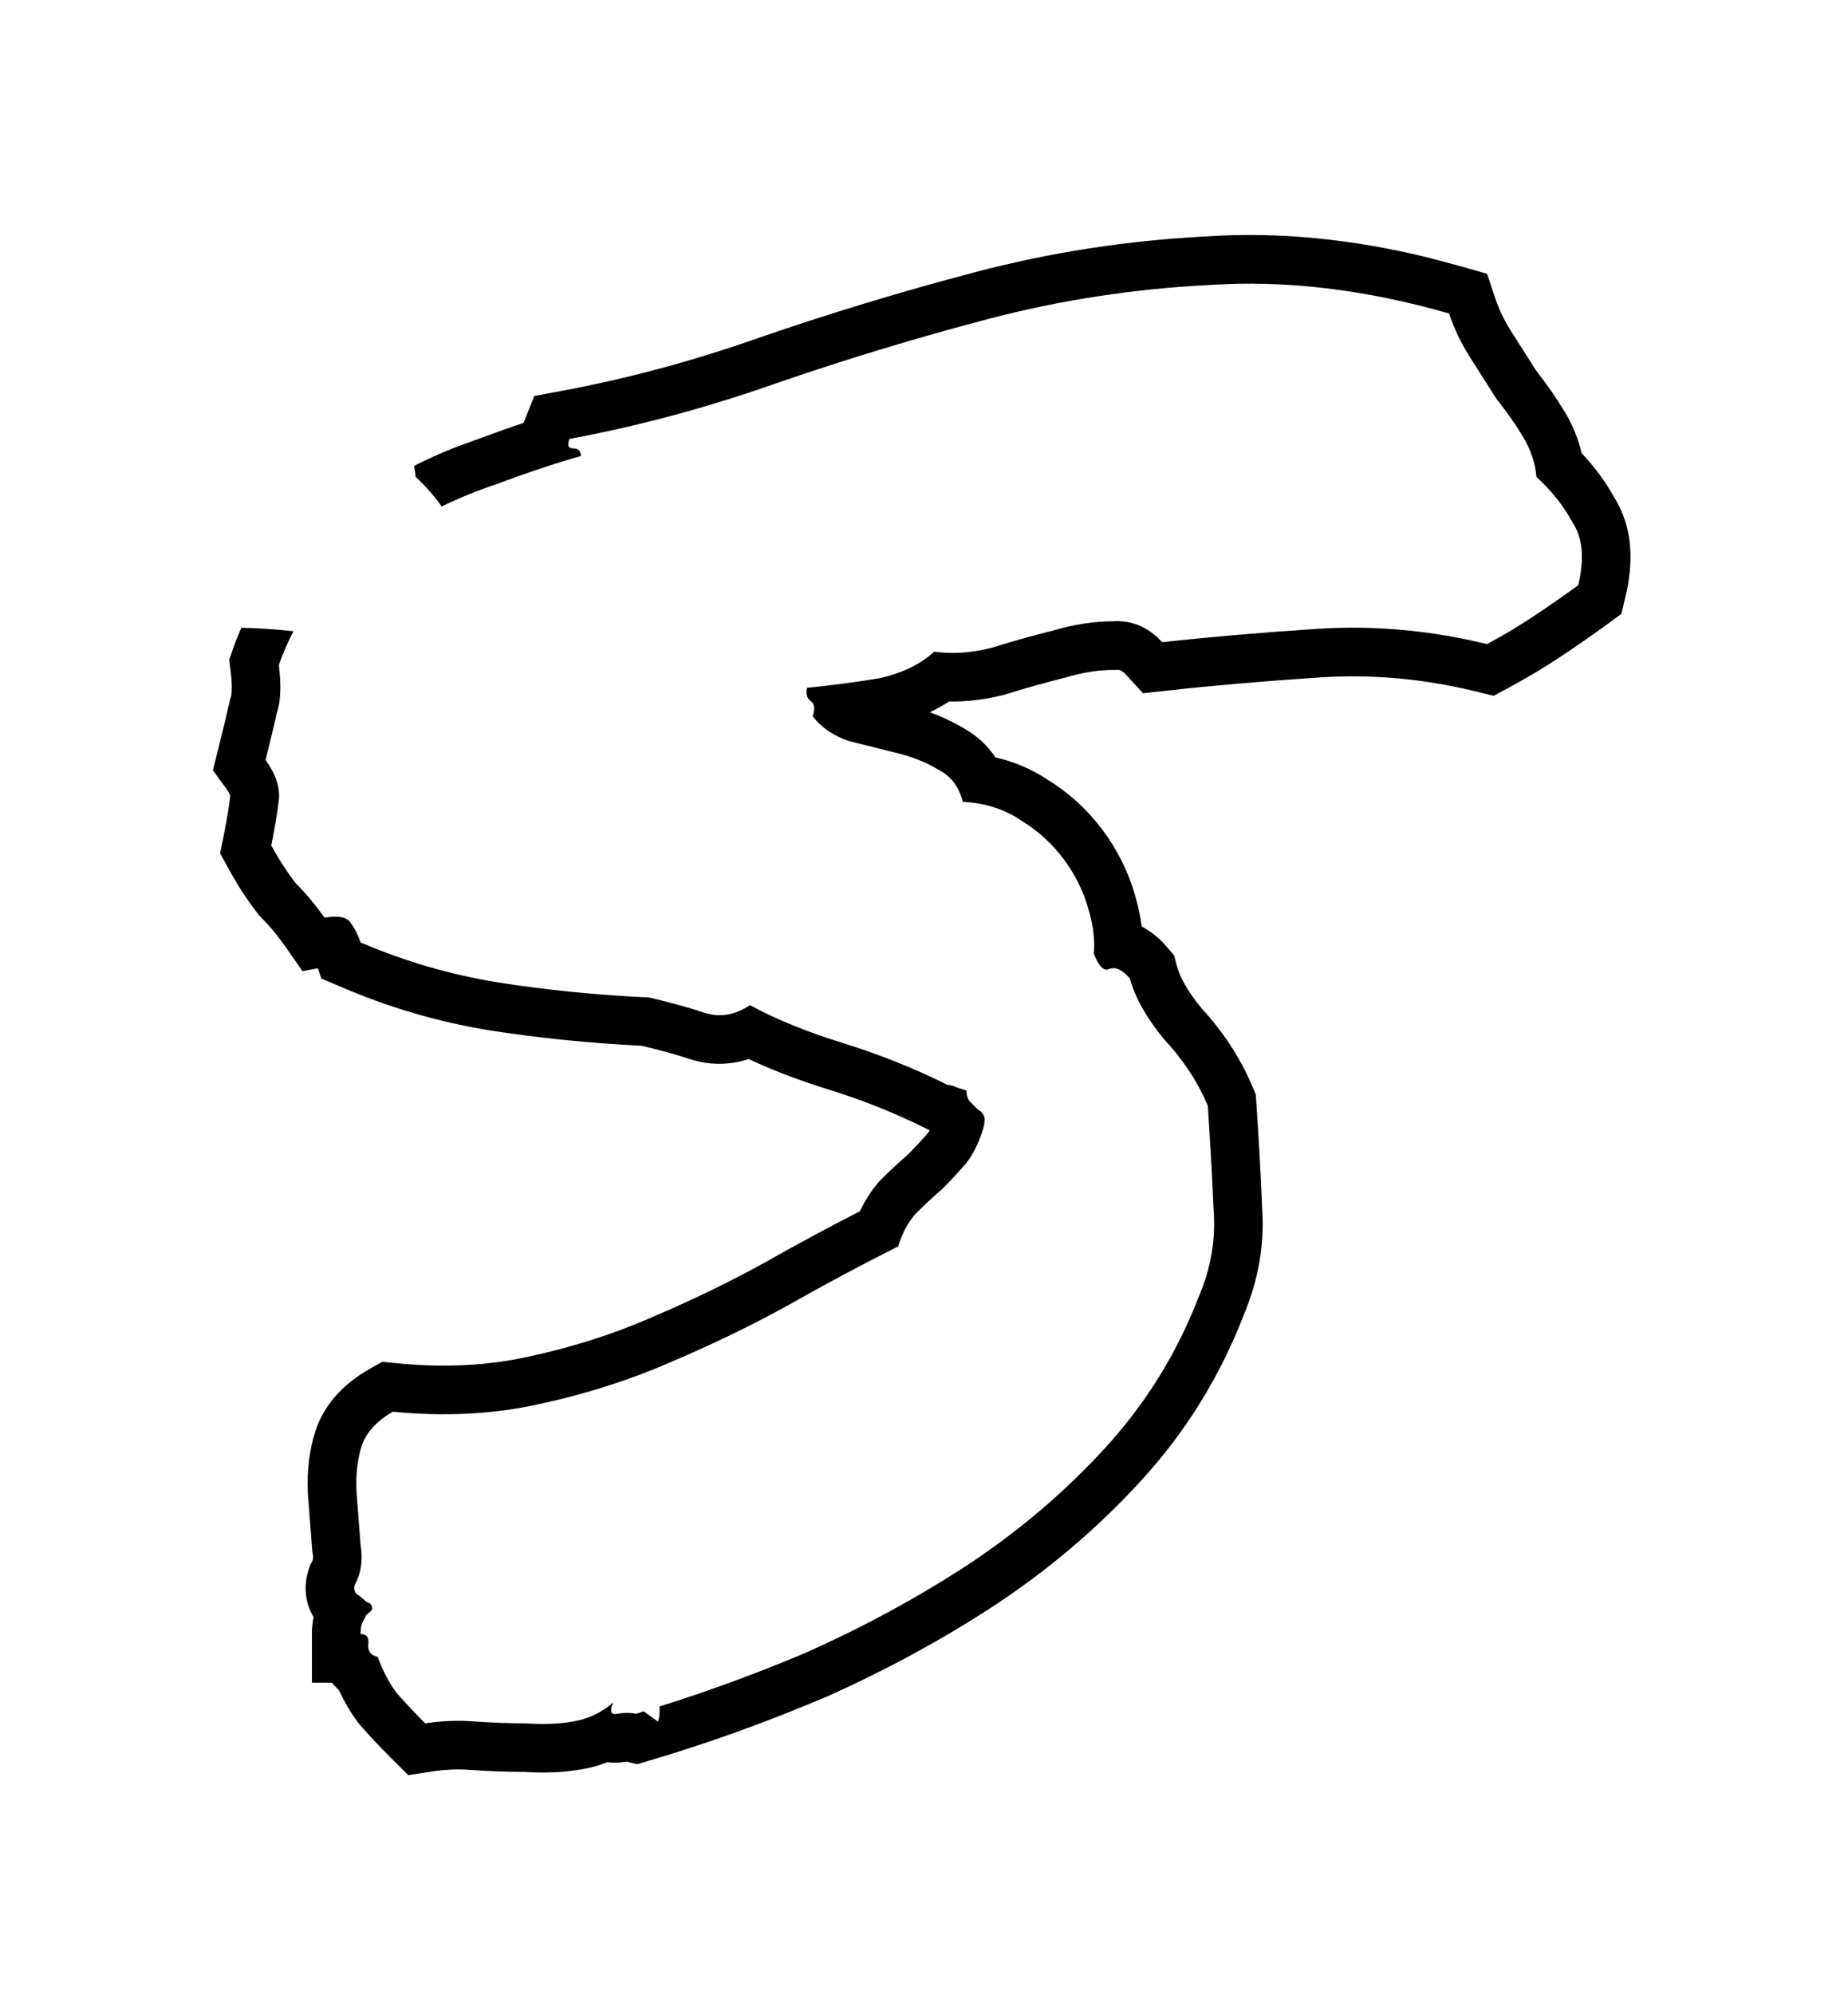 <svg width="38" height="41" viewBox="0 0 38 41" fill="none" xmlns="http://www.w3.org/2000/svg">
<g id="Stroke" filter="url(#filter0_d_4_28)">
<path d="M7.57 29.828C7.57 29.958 7.635 30.037 7.766 30.062C7.87 30.349 8 30.596 8.156 30.805C8.339 31.013 8.534 31.221 8.742 31.43C9.081 31.378 9.419 31.365 9.758 31.391C10.122 31.417 10.474 31.43 10.812 31.43C11.177 31.456 11.503 31.443 11.789 31.391C12.102 31.338 12.375 31.208 12.609 31C12.531 31.182 12.557 31.26 12.688 31.234C12.844 31.208 12.974 31.208 13.078 31.234C13.132 31.219 13.184 31.2 13.237 31.184L13.528 31.393C13.531 31.386 13.542 31.358 13.551 31.314C13.557 31.284 13.57 31.2 13.56 31.084C14.548 30.774 15.547 30.41 16.555 29.984C17.727 29.463 18.833 28.865 19.875 28.188C20.943 27.484 21.893 26.677 22.727 25.766C23.56 24.854 24.198 23.826 24.641 22.68C24.901 22.081 25.005 21.469 24.953 20.844C24.927 20.219 24.888 19.516 24.836 18.734C24.628 18.24 24.328 17.784 23.938 17.367C23.573 16.924 23.338 16.508 23.234 16.117C23.078 15.935 22.935 15.87 22.805 15.922C22.701 15.974 22.596 15.87 22.492 15.609C22.518 15.323 22.479 15.01 22.375 14.672C22.271 14.307 22.102 13.969 21.867 13.656C21.633 13.344 21.346 13.083 21.008 12.875C20.669 12.641 20.266 12.51 19.797 12.484C19.719 12.172 19.549 11.95 19.289 11.82C19.029 11.664 18.729 11.547 18.391 11.469L17.453 11.234C17.141 11.13 16.893 10.961 16.711 10.727C16.763 10.57 16.75 10.466 16.672 10.414C16.594 10.362 16.568 10.271 16.594 10.141C17.115 10.088 17.609 10.023 18.078 9.945C18.547 9.841 18.924 9.659 19.211 9.398C19.576 9.451 19.966 9.424 20.383 9.32C20.799 9.19 21.216 9.073 21.633 8.969C22.076 8.839 22.492 8.773 22.883 8.773C23.273 8.747 23.612 8.891 23.898 9.203C24.836 9.099 25.891 9.008 27.062 8.93C28.234 8.852 29.406 8.956 30.578 9.242C30.917 9.06 31.242 8.865 31.555 8.656C31.867 8.448 32.167 8.24 32.453 8.031C32.583 7.484 32.544 7.055 32.336 6.742C32.154 6.404 31.906 6.091 31.594 5.805C31.568 5.518 31.477 5.245 31.32 4.984C31.164 4.724 30.982 4.464 30.773 4.203L30.227 3.344C30.044 3.057 29.901 2.758 29.797 2.445C28.078 1.951 26.438 1.755 24.875 1.859C23.312 1.937 21.789 2.172 20.305 2.562C18.82 2.953 17.362 3.396 15.93 3.891C14.523 4.385 13.117 4.763 11.711 5.023C11.659 5.154 11.685 5.219 11.789 5.219C11.893 5.219 11.945 5.271 11.945 5.375C11.398 5.531 10.812 5.727 10.188 5.961C9.809 6.087 9.441 6.239 9.082 6.413C8.932 6.199 8.755 5.995 8.547 5.805C8.54 5.729 8.528 5.653 8.512 5.579C8.789 5.44 9.07 5.312 9.357 5.199L10.315 4.85C10.467 4.795 10.618 4.744 10.767 4.694C10.773 4.677 10.778 4.663 10.782 4.652L10.987 4.141L11.529 4.04C12.882 3.789 14.238 3.426 15.598 2.947L15.604 2.945C17.06 2.442 18.542 1.993 20.05 1.596C21.599 1.188 23.188 0.942 24.814 0.86C26.294 0.762 27.823 0.914 29.395 1.303L30.073 1.484L30.579 1.63L30.745 2.129C30.823 2.361 30.931 2.587 31.07 2.807L31.344 3.236C31.416 3.35 31.513 3.503 31.591 3.625C31.809 3.902 32.006 4.183 32.178 4.47C32.337 4.736 32.453 5.02 32.523 5.317C32.788 5.597 33.014 5.902 33.196 6.232C33.592 6.861 33.585 7.596 33.426 8.263L33.34 8.622L33.041 8.84C32.743 9.057 32.432 9.273 32.109 9.488C31.77 9.714 31.417 9.926 31.052 10.123L30.714 10.305L30.341 10.214C29.266 9.951 28.196 9.857 27.129 9.928C25.968 10.005 24.929 10.095 24.009 10.197L23.504 10.253L23.161 9.879C23.06 9.769 23.009 9.767 22.949 9.771L22.916 9.773H22.883C22.603 9.773 22.282 9.82 21.915 9.928L21.895 9.934L21.875 9.938C21.477 10.038 21.079 10.15 20.681 10.274L20.653 10.283L20.625 10.29C20.254 10.383 19.883 10.428 19.516 10.422C19.389 10.505 19.256 10.579 19.118 10.643C19.333 10.72 19.54 10.814 19.735 10.926C19.736 10.926 19.738 10.927 19.739 10.928C19.76 10.94 19.783 10.95 19.804 10.963L19.803 10.964C20.084 11.118 20.304 11.326 20.47 11.572C20.848 11.658 21.204 11.806 21.531 12.023H21.532C21.976 12.296 22.356 12.642 22.667 13.057C22.972 13.464 23.198 13.912 23.337 14.398H23.336C23.401 14.612 23.449 14.83 23.476 15.048C23.652 15.14 23.795 15.259 23.898 15.362L23.993 15.467L24.142 15.64L24.2 15.859C24.255 16.065 24.398 16.352 24.702 16.723C25.094 17.148 25.415 17.613 25.656 18.12L25.758 18.347L25.822 18.501L25.834 18.668C25.887 19.455 25.926 20.167 25.952 20.802H25.951C26.009 21.57 25.878 22.32 25.572 23.039L25.573 23.04C25.085 24.302 24.382 25.438 23.465 26.44C22.574 27.415 21.559 28.275 20.425 29.023L20.42 29.026C19.333 29.733 18.179 30.357 16.961 30.898L16.952 30.902L16.943 30.905C15.739 31.414 14.545 31.844 13.361 32.193L13.1 32.27L12.885 32.216C12.877 32.217 12.865 32.218 12.852 32.221L12.851 32.22C12.768 32.234 12.641 32.249 12.492 32.228C12.32 32.296 12.14 32.346 11.953 32.377L11.952 32.376C11.587 32.441 11.2 32.454 10.799 32.429C10.439 32.428 10.068 32.415 9.687 32.388H9.681C9.419 32.368 9.158 32.377 8.895 32.418L8.394 32.495L8.035 32.137C7.812 31.914 7.601 31.689 7.403 31.463L7.379 31.435L7.356 31.404C7.204 31.201 7.076 30.979 6.967 30.743C6.927 30.707 6.887 30.669 6.851 30.625C6.842 30.615 6.835 30.604 6.827 30.594H6.414V29.594C6.414 29.506 6.421 29.384 6.448 29.246C6.384 29.139 6.334 29.017 6.307 28.882C6.259 28.642 6.294 28.427 6.349 28.262L6.378 28.174L6.423 28.093C6.424 28.09 6.45 28.053 6.428 27.922L6.42 27.879L6.417 27.835L6.339 26.819C6.305 26.383 6.337 25.953 6.449 25.542H6.45C6.617 24.902 7.062 24.453 7.582 24.155L7.858 23.997L8.175 24.028C9.15 24.123 10.046 24.074 10.869 23.891L10.875 23.89C11.779 23.694 12.613 23.427 13.381 23.092L13.391 23.087C14.221 22.735 14.997 22.359 15.72 21.96C16.391 21.58 17.044 21.228 17.681 20.903C17.782 20.692 17.906 20.492 18.061 20.311L18.086 20.281L18.113 20.254C18.297 20.071 18.482 19.898 18.669 19.736C18.82 19.585 18.959 19.435 19.087 19.287C19.098 19.272 19.109 19.257 19.119 19.24L19.037 19.199C18.411 18.886 17.745 18.619 17.039 18.4C16.436 18.213 15.887 18.005 15.398 17.773C15.012 17.897 14.594 17.911 14.168 17.768C13.909 17.682 13.586 17.593 13.196 17.5C12.108 17.445 11.066 17.34 10.07 17.183H10.066C9.021 17.013 8.006 16.716 7.021 16.294L6.607 16.117L6.537 15.907L6.22 15.966L5.853 15.44C5.701 15.224 5.543 15.035 5.379 14.871L5.335 14.827L5.297 14.778C5.078 14.497 4.88 14.191 4.7 13.861L4.526 13.543L4.598 13.187C4.67 12.824 4.714 12.551 4.736 12.359C4.729 12.338 4.708 12.289 4.652 12.213L4.378 11.836L4.491 11.383C4.595 10.969 4.669 10.653 4.719 10.432L4.73 10.381L4.747 10.332C4.756 10.305 4.787 10.153 4.742 9.796L4.713 9.564L4.789 9.345C4.841 9.195 4.9 9.05 4.962 8.907C5.32 8.913 5.677 8.937 6.035 8.978C5.92 9.195 5.819 9.427 5.734 9.672C5.786 10.088 5.773 10.414 5.695 10.648C5.643 10.883 5.565 11.208 5.461 11.625C5.669 11.912 5.76 12.185 5.734 12.445C5.708 12.68 5.656 12.992 5.578 13.383C5.734 13.669 5.904 13.93 6.086 14.164C6.294 14.372 6.49 14.607 6.672 14.867C6.958 14.815 7.141 14.854 7.219 14.984C7.297 15.088 7.362 15.219 7.414 15.375C8.326 15.766 9.263 16.039 10.227 16.195C11.216 16.352 12.258 16.456 13.352 16.508C13.794 16.612 14.172 16.716 14.484 16.82C14.797 16.924 15.109 16.872 15.422 16.664C15.943 16.951 16.581 17.211 17.336 17.445C18.091 17.68 18.807 17.966 19.484 18.305C19.537 18.305 19.588 18.318 19.641 18.344L19.875 18.422C19.875 18.526 19.901 18.604 19.953 18.656L20.109 18.812C20.162 18.838 20.201 18.878 20.227 18.93C20.253 18.982 20.253 19.06 20.227 19.164C20.148 19.451 20.031 19.698 19.875 19.906C19.719 20.088 19.549 20.271 19.367 20.453C19.185 20.609 19.003 20.779 18.82 20.961C18.664 21.143 18.547 21.365 18.469 21.625C17.74 21.99 16.984 22.393 16.203 22.836C15.448 23.253 14.641 23.643 13.781 24.008C12.948 24.372 12.05 24.659 11.086 24.867C10.148 25.076 9.146 25.128 8.078 25.023C7.714 25.232 7.492 25.492 7.414 25.805C7.336 26.091 7.31 26.404 7.336 26.742L7.414 27.758C7.466 28.07 7.427 28.344 7.297 28.578C7.271 28.656 7.284 28.721 7.336 28.773C7.414 28.826 7.479 28.878 7.531 28.93C7.609 28.956 7.648 28.995 7.648 29.047C7.674 29.073 7.635 29.125 7.531 29.203L7.453 29.359C7.427 29.412 7.414 29.49 7.414 29.594C7.544 29.594 7.596 29.672 7.57 29.828Z" fill="black"/>
</g>
<defs>
<filter id="filter0_d_4_28" x="0.378" y="0.831" width="37.15" height="39.664" filterUnits="userSpaceOnUse" color-interpolation-filters="sRGB">
<feFlood flood-opacity="0" result="BackgroundImageFix"/>
<feColorMatrix in="SourceAlpha" type="matrix" values="0 0 0 0 0 0 0 0 0 0 0 0 0 0 0 0 0 0 127 0" result="hardAlpha"/>
<feOffset dy="4"/>
<feGaussianBlur stdDeviation="2"/>
<feComposite in2="hardAlpha" operator="out"/>
<feColorMatrix type="matrix" values="0 0 0 0 0 0 0 0 0 0 0 0 0 0 0 0 0 0 0.25 0"/>
<feBlend mode="normal" in2="BackgroundImageFix" result="effect1_dropShadow_4_28"/>
<feBlend mode="normal" in="SourceGraphic" in2="effect1_dropShadow_4_28" result="shape"/>
</filter>
</defs>
</svg>
